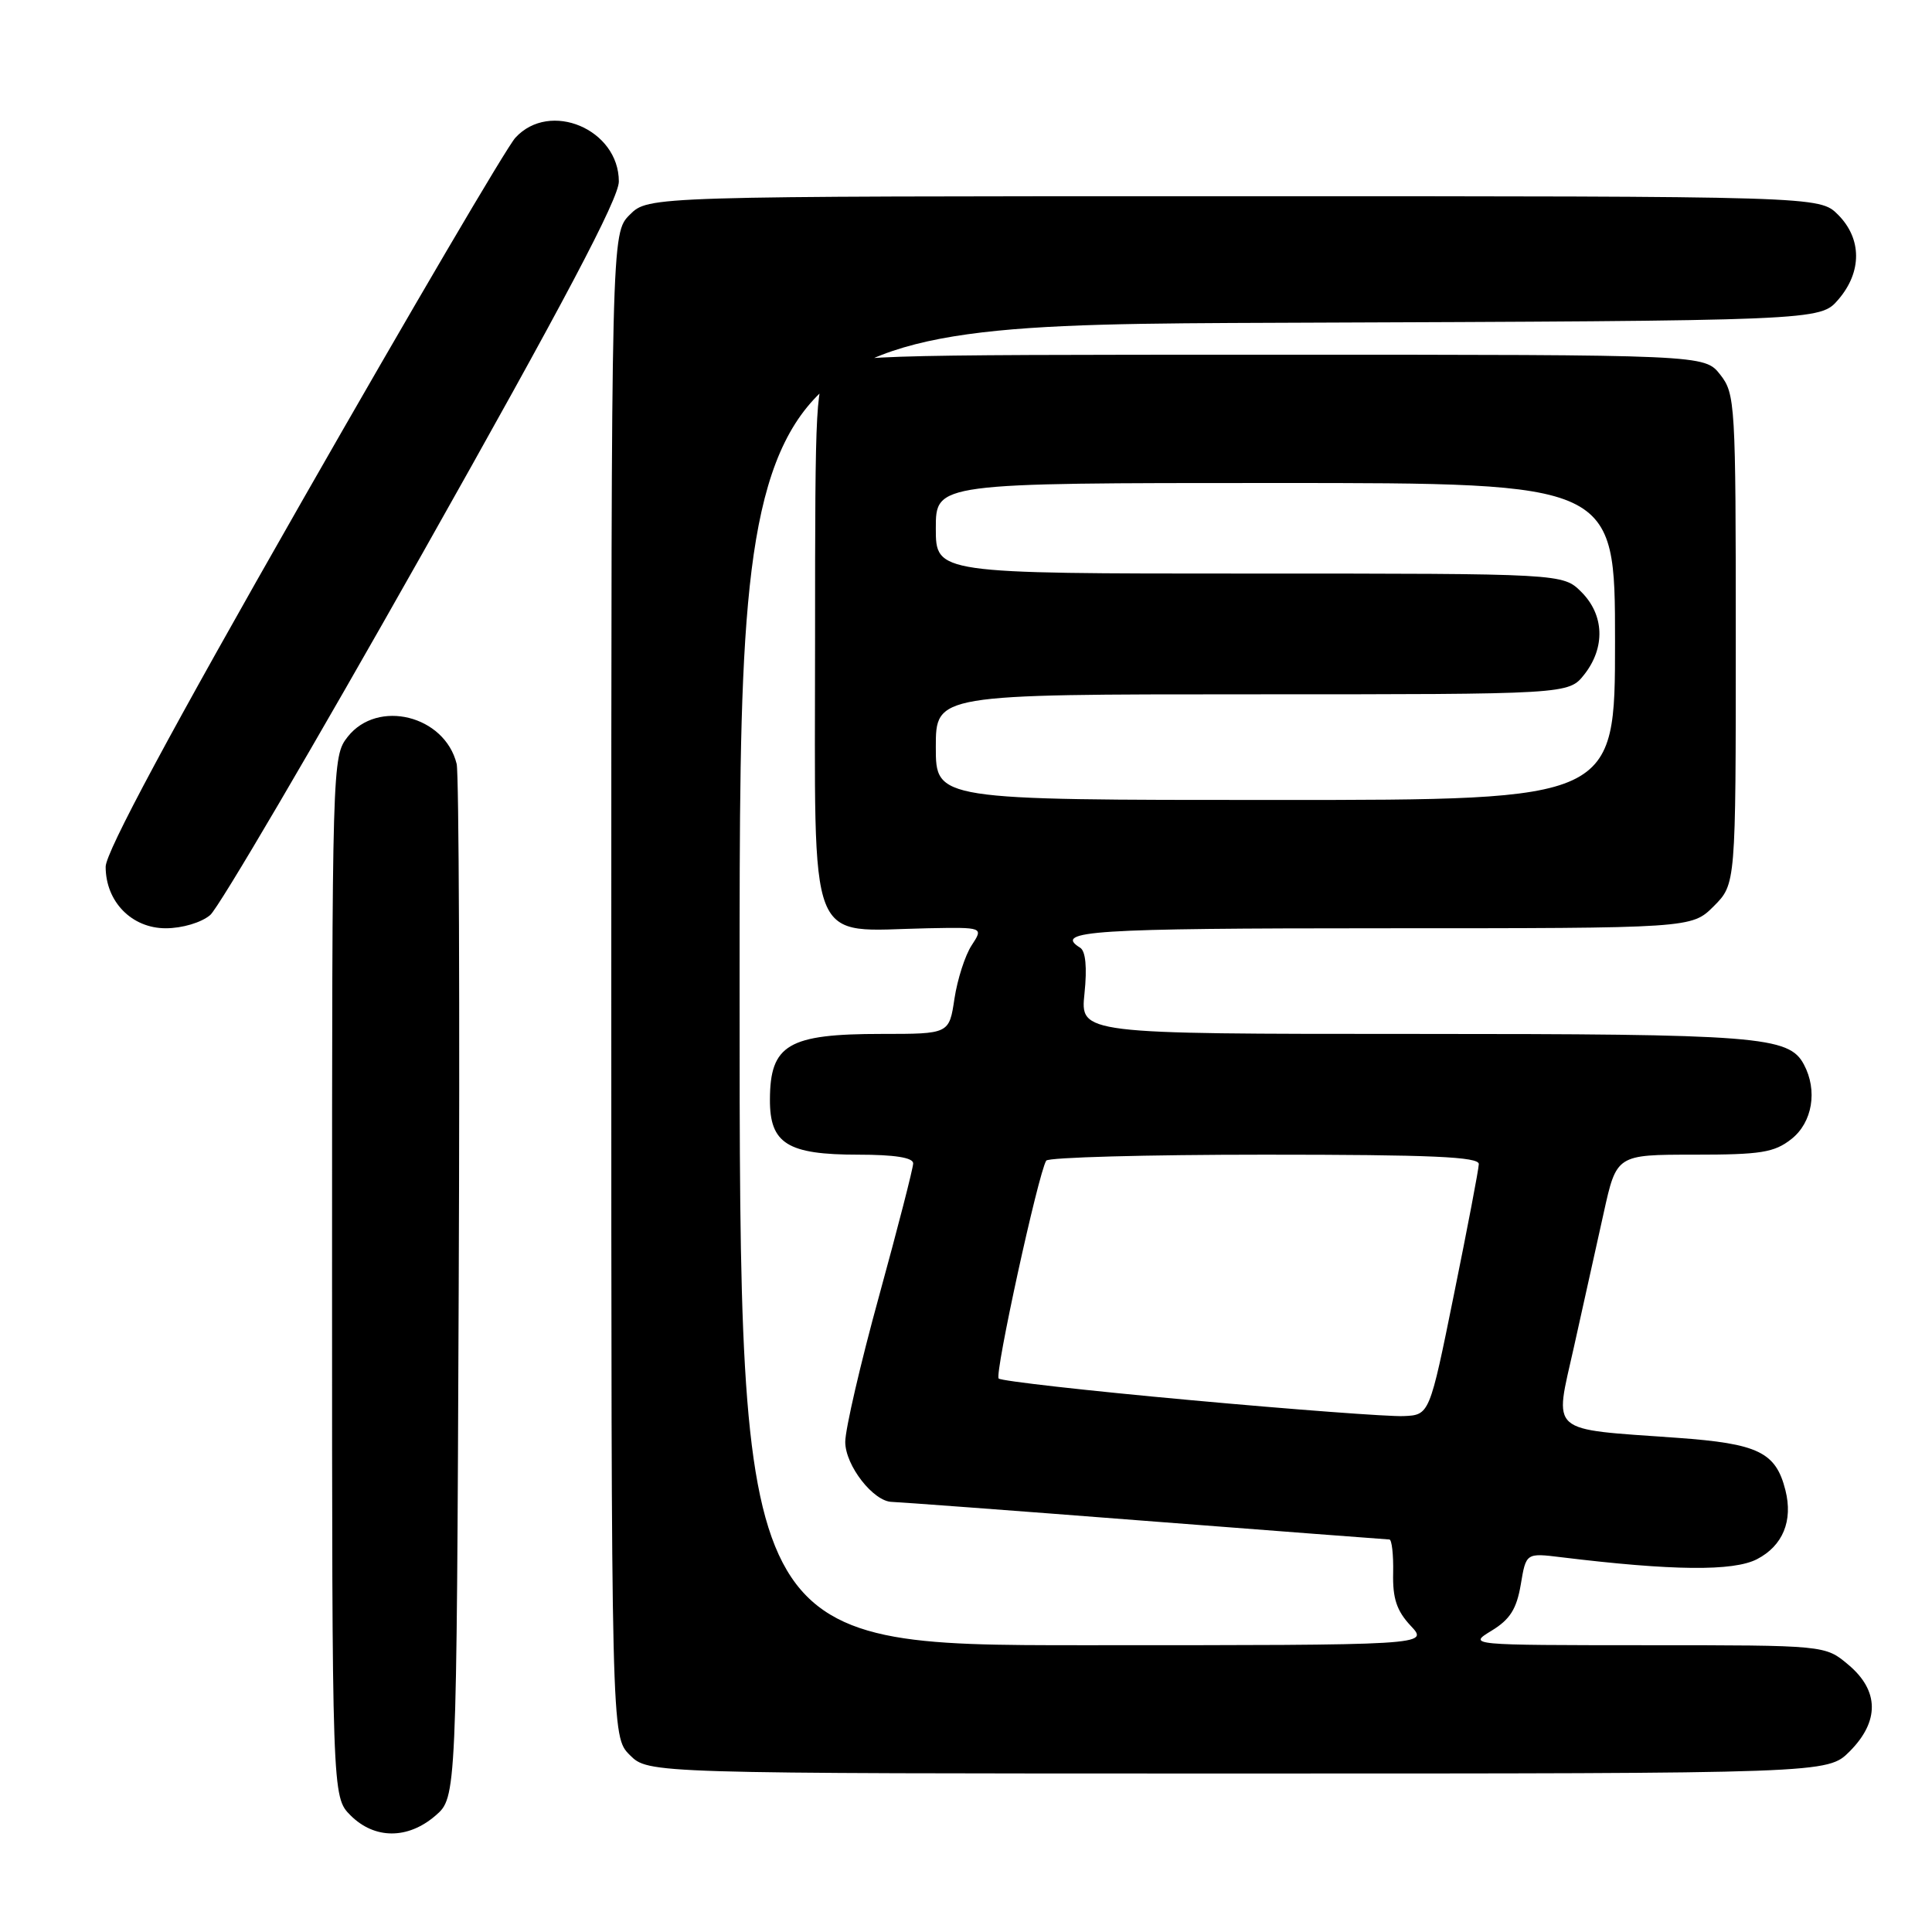 <?xml version="1.0" encoding="UTF-8" standalone="no"?>
<!DOCTYPE svg PUBLIC "-//W3C//DTD SVG 1.1//EN" "http://www.w3.org/Graphics/SVG/1.1/DTD/svg11.dtd" >
<svg xmlns="http://www.w3.org/2000/svg" xmlns:xlink="http://www.w3.org/1999/xlink" version="1.1" viewBox="0 0 256 256">
 <g >
 <path fill="currentColor"
d=" M 57.69 240.59 C 60.50 238.17 60.50 238.17 60.78 170.84 C 60.94 133.80 60.81 102.48 60.51 101.22 C 58.93 94.80 50.04 92.59 46.07 97.63 C 44.02 100.24 44.00 100.98 44.00 169.18 C 44.00 238.09 44.00 238.09 46.45 240.55 C 49.63 243.72 54.03 243.74 57.69 240.59 Z  M 245.08 232.08 C 249.06 228.09 249.01 224.02 244.92 220.59 C 241.85 218.00 241.85 218.00 218.17 218.00 C 194.50 217.99 194.50 217.99 197.65 216.07 C 200.08 214.59 200.96 213.20 201.51 209.96 C 202.21 205.77 202.21 205.77 206.86 206.34 C 221.61 208.14 229.67 208.22 232.81 206.60 C 236.23 204.83 237.60 201.52 236.58 197.47 C 235.31 192.42 232.99 191.29 222.25 190.52 C 204.97 189.28 205.95 190.14 208.55 178.50 C 209.78 173.00 211.55 165.01 212.49 160.75 C 214.20 153.00 214.20 153.00 224.47 153.00 C 233.34 153.00 235.09 152.72 237.37 150.93 C 240.16 148.73 240.87 144.49 239.02 141.04 C 237.03 137.31 233.06 137.00 187.42 137.00 C 143.14 137.00 143.14 137.00 143.70 131.64 C 144.06 128.18 143.85 126.03 143.13 125.58 C 139.50 123.34 144.74 123.00 183.08 123.00 C 224.15 123.00 224.15 123.00 227.08 120.08 C 230.00 117.15 230.00 117.15 230.00 84.71 C 230.00 53.41 229.93 52.18 227.93 49.63 C 225.85 47.00 225.85 47.00 168.93 47.00 C 113.33 47.00 111.95 47.05 110.00 49.00 C 108.08 50.92 108.00 52.33 108.00 85.00 C 108.00 126.57 106.72 123.32 122.91 123.00 C 130.32 122.86 130.32 122.86 128.75 125.26 C 127.88 126.58 126.86 129.77 126.47 132.33 C 125.77 137.00 125.77 137.00 116.82 137.00 C 104.45 137.00 102.04 138.41 102.02 145.69 C 101.99 151.54 104.34 153.00 113.72 153.00 C 118.53 153.00 121.00 153.39 121.00 154.15 C 121.00 154.78 118.97 162.66 116.50 171.66 C 114.02 180.66 112.00 189.39 112.00 191.06 C 112.00 194.19 115.75 198.99 118.20 199.01 C 118.92 199.02 133.90 200.13 151.50 201.50 C 169.10 202.86 183.77 203.98 184.10 203.99 C 184.42 203.99 184.65 205.99 184.60 208.42 C 184.52 211.80 185.07 213.44 186.92 215.42 C 189.35 218.00 189.35 218.00 143.67 218.00 C 98.00 218.00 98.00 218.00 98.00 130.52 C 98.00 43.04 98.00 43.04 169.59 42.77 C 241.17 42.50 241.17 42.50 243.59 39.69 C 246.74 36.03 246.72 31.63 243.55 28.45 C 241.09 26.00 241.09 26.00 163.50 26.00 C 85.91 26.00 85.91 26.00 83.45 28.45 C 81.00 30.91 81.00 30.91 81.00 130.50 C 81.00 230.09 81.00 230.09 83.45 232.55 C 85.91 235.00 85.91 235.00 164.03 235.00 C 242.15 235.00 242.15 235.00 245.08 232.08 Z  M 27.85 121.25 C 28.99 120.29 41.64 98.73 55.96 73.35 C 74.70 40.13 82.00 26.31 82.00 24.05 C 82.00 17.13 72.86 13.26 68.29 18.25 C 67.15 19.49 54.48 41.08 40.11 66.24 C 22.60 96.90 14.00 112.92 14.00 114.85 C 14.00 119.47 17.45 123.00 21.96 123.00 C 24.14 123.00 26.67 122.25 27.85 121.25 Z  M 157.71 185.52 C 144.08 184.28 132.66 182.99 132.33 182.66 C 131.76 182.10 137.57 155.51 138.63 153.79 C 138.90 153.36 151.92 153.00 167.56 153.00 C 189.67 153.00 195.99 153.28 195.95 154.25 C 195.93 154.94 194.45 162.70 192.66 171.50 C 189.42 187.50 189.42 187.50 185.96 187.64 C 184.06 187.72 171.35 186.77 157.71 185.52 Z  M 124.00 99.00 C 124.00 92.00 124.00 92.00 165.93 92.00 C 207.85 92.00 207.85 92.00 209.93 89.37 C 212.73 85.80 212.58 81.49 209.55 78.45 C 207.09 76.00 207.09 76.00 165.55 76.00 C 124.00 76.00 124.00 76.00 124.00 70.00 C 124.00 64.00 124.00 64.00 169.00 64.00 C 214.00 64.00 214.00 64.00 214.00 85.00 C 214.00 106.00 214.00 106.00 169.00 106.00 C 124.00 106.00 124.00 106.00 124.00 99.00 Z "/>
</g>
</svg>